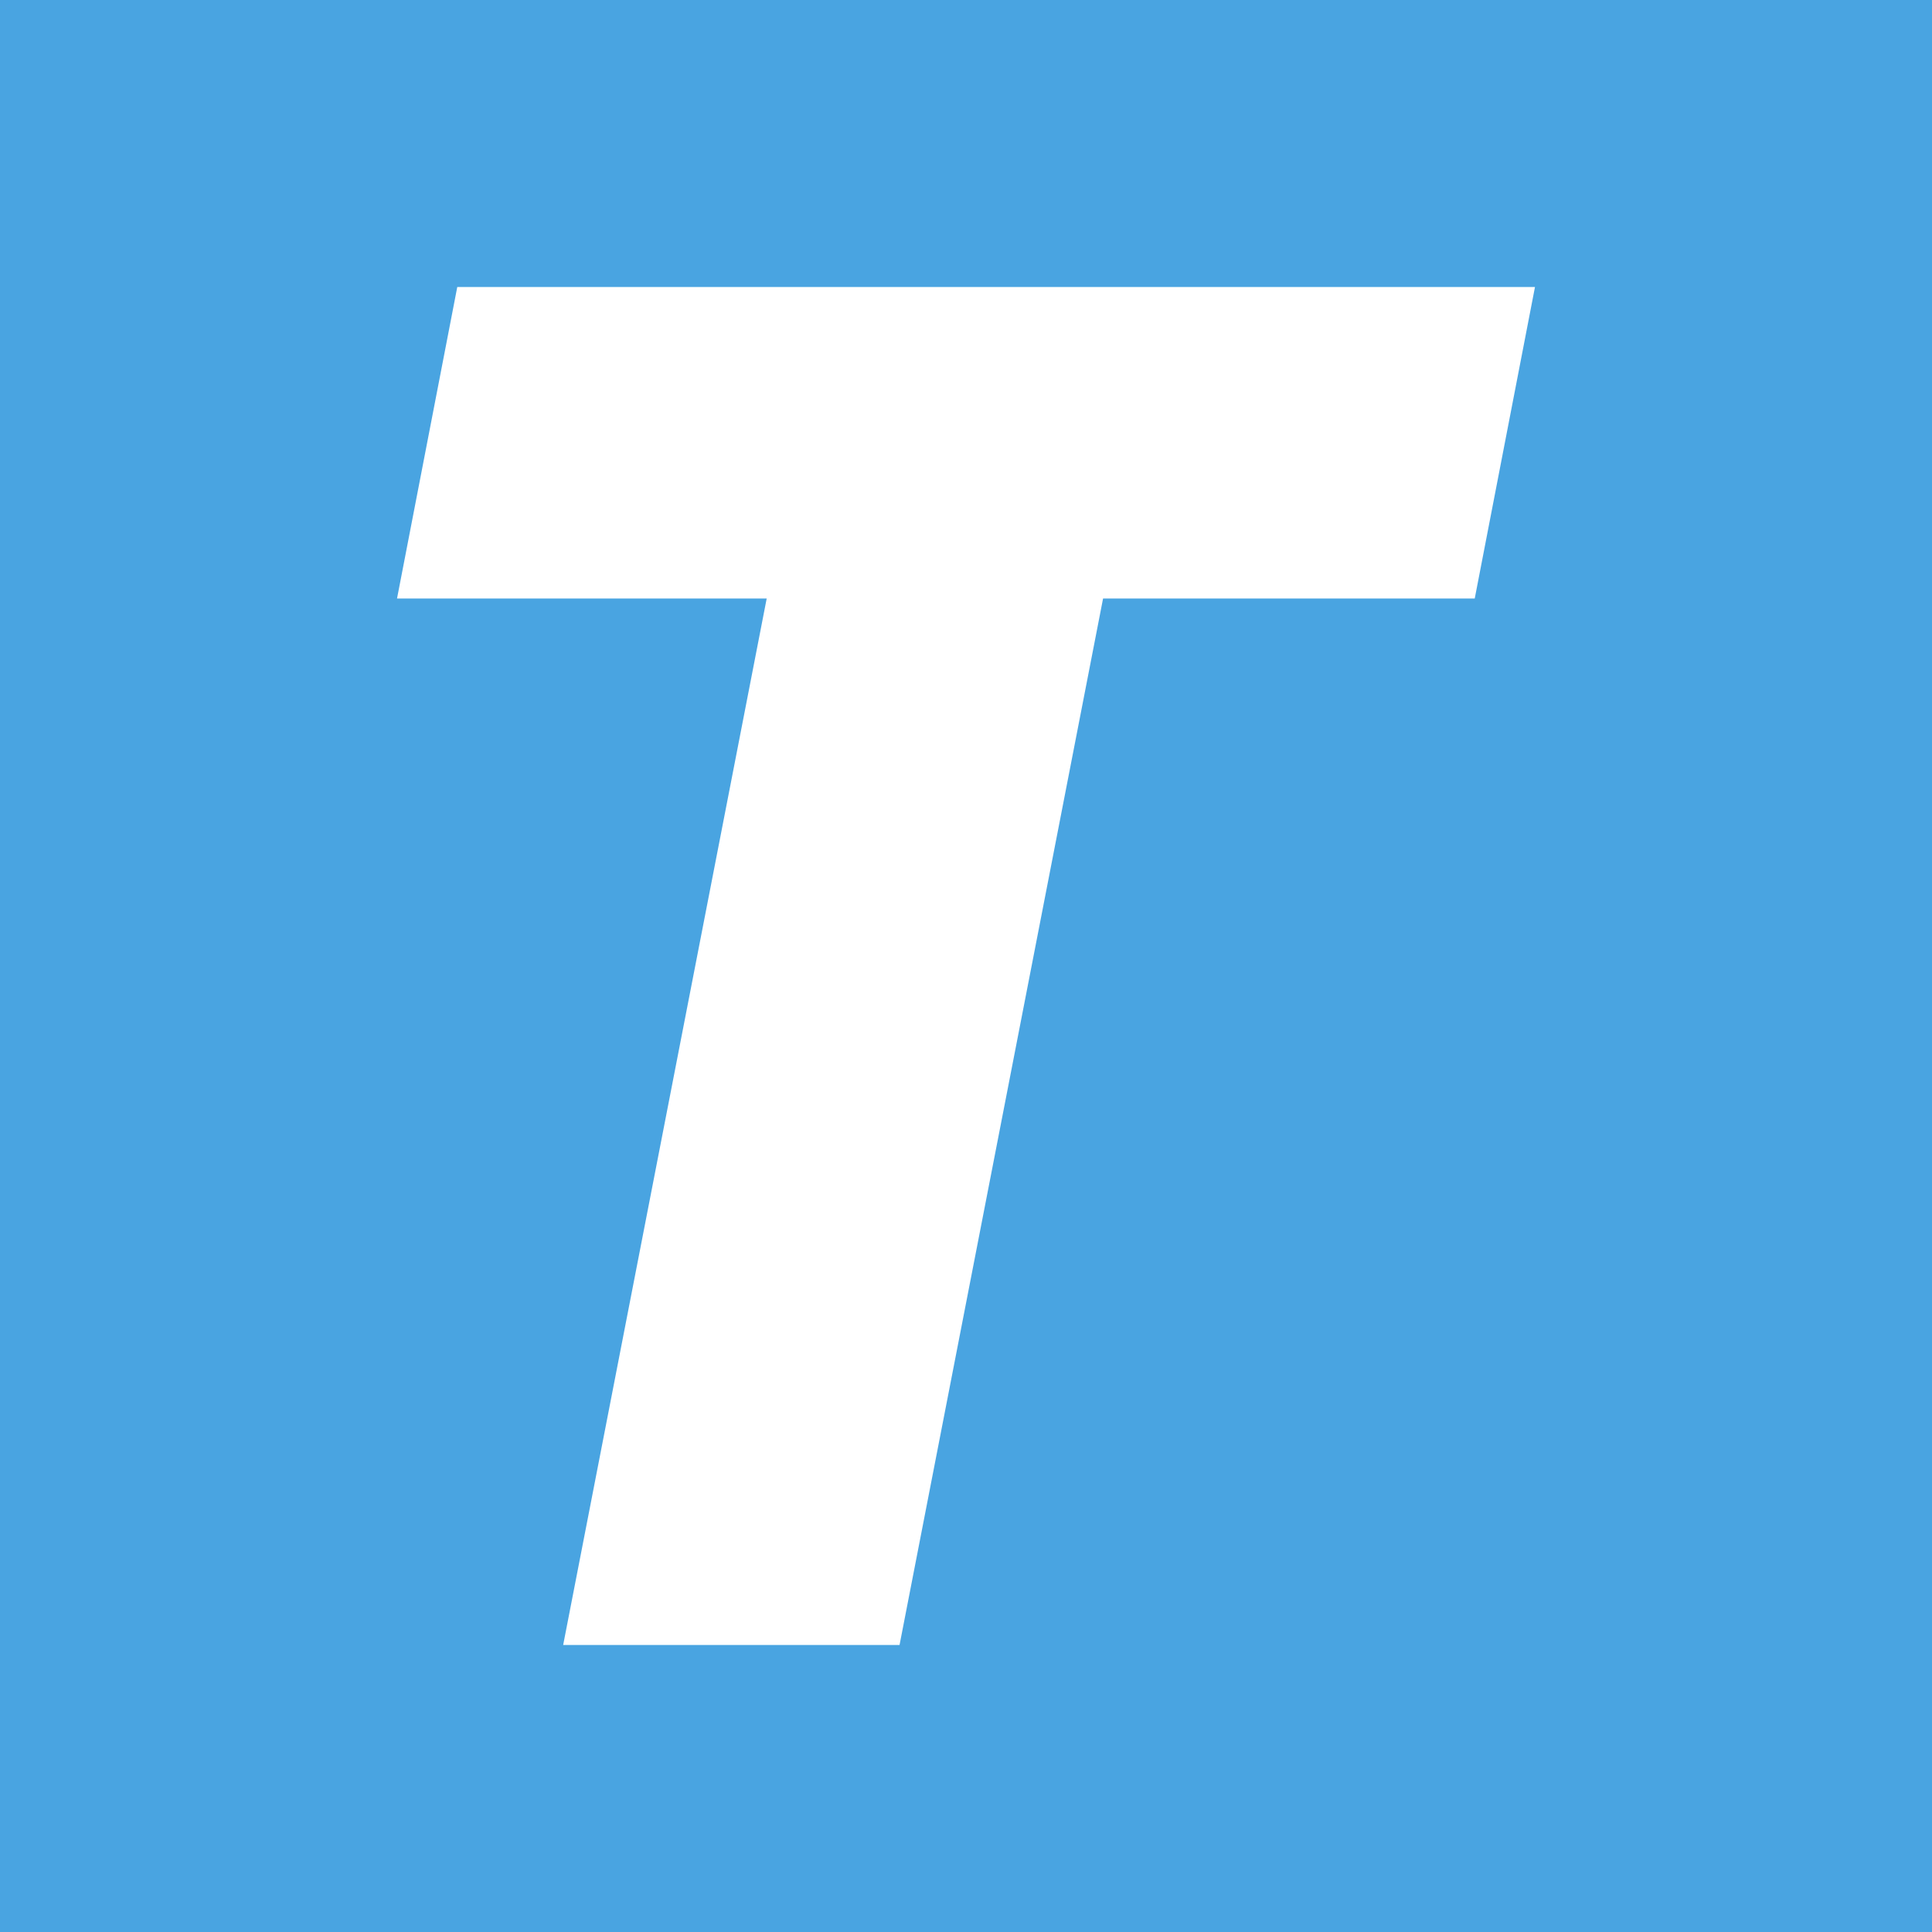 <?xml version="1.0" encoding="UTF-8"?>
<svg xmlns="http://www.w3.org/2000/svg" xmlns:xlink="http://www.w3.org/1999/xlink" width="56pt" height="56pt" viewBox="0 0 56 56" version="1.1">
<g id="surface1">
<rect x="0" y="0" width="56" height="56" style="fill:rgb(28.735%,64.374%,87.918%);fill-opacity:1;stroke:none;"/>
<path style=" stroke:none;fill-rule:nonzero;fill:rgb(100%,100%,100%);fill-opacity:1;" d="M 22.223 17.348 L 11.508 17.348 L 13.254 8.32 L 44.492 8.32 L 42.746 17.348 L 31.973 17.348 L 26.074 47.68 L 16.324 47.68 L 22.223 17.348 "/>
</g>
</svg>
